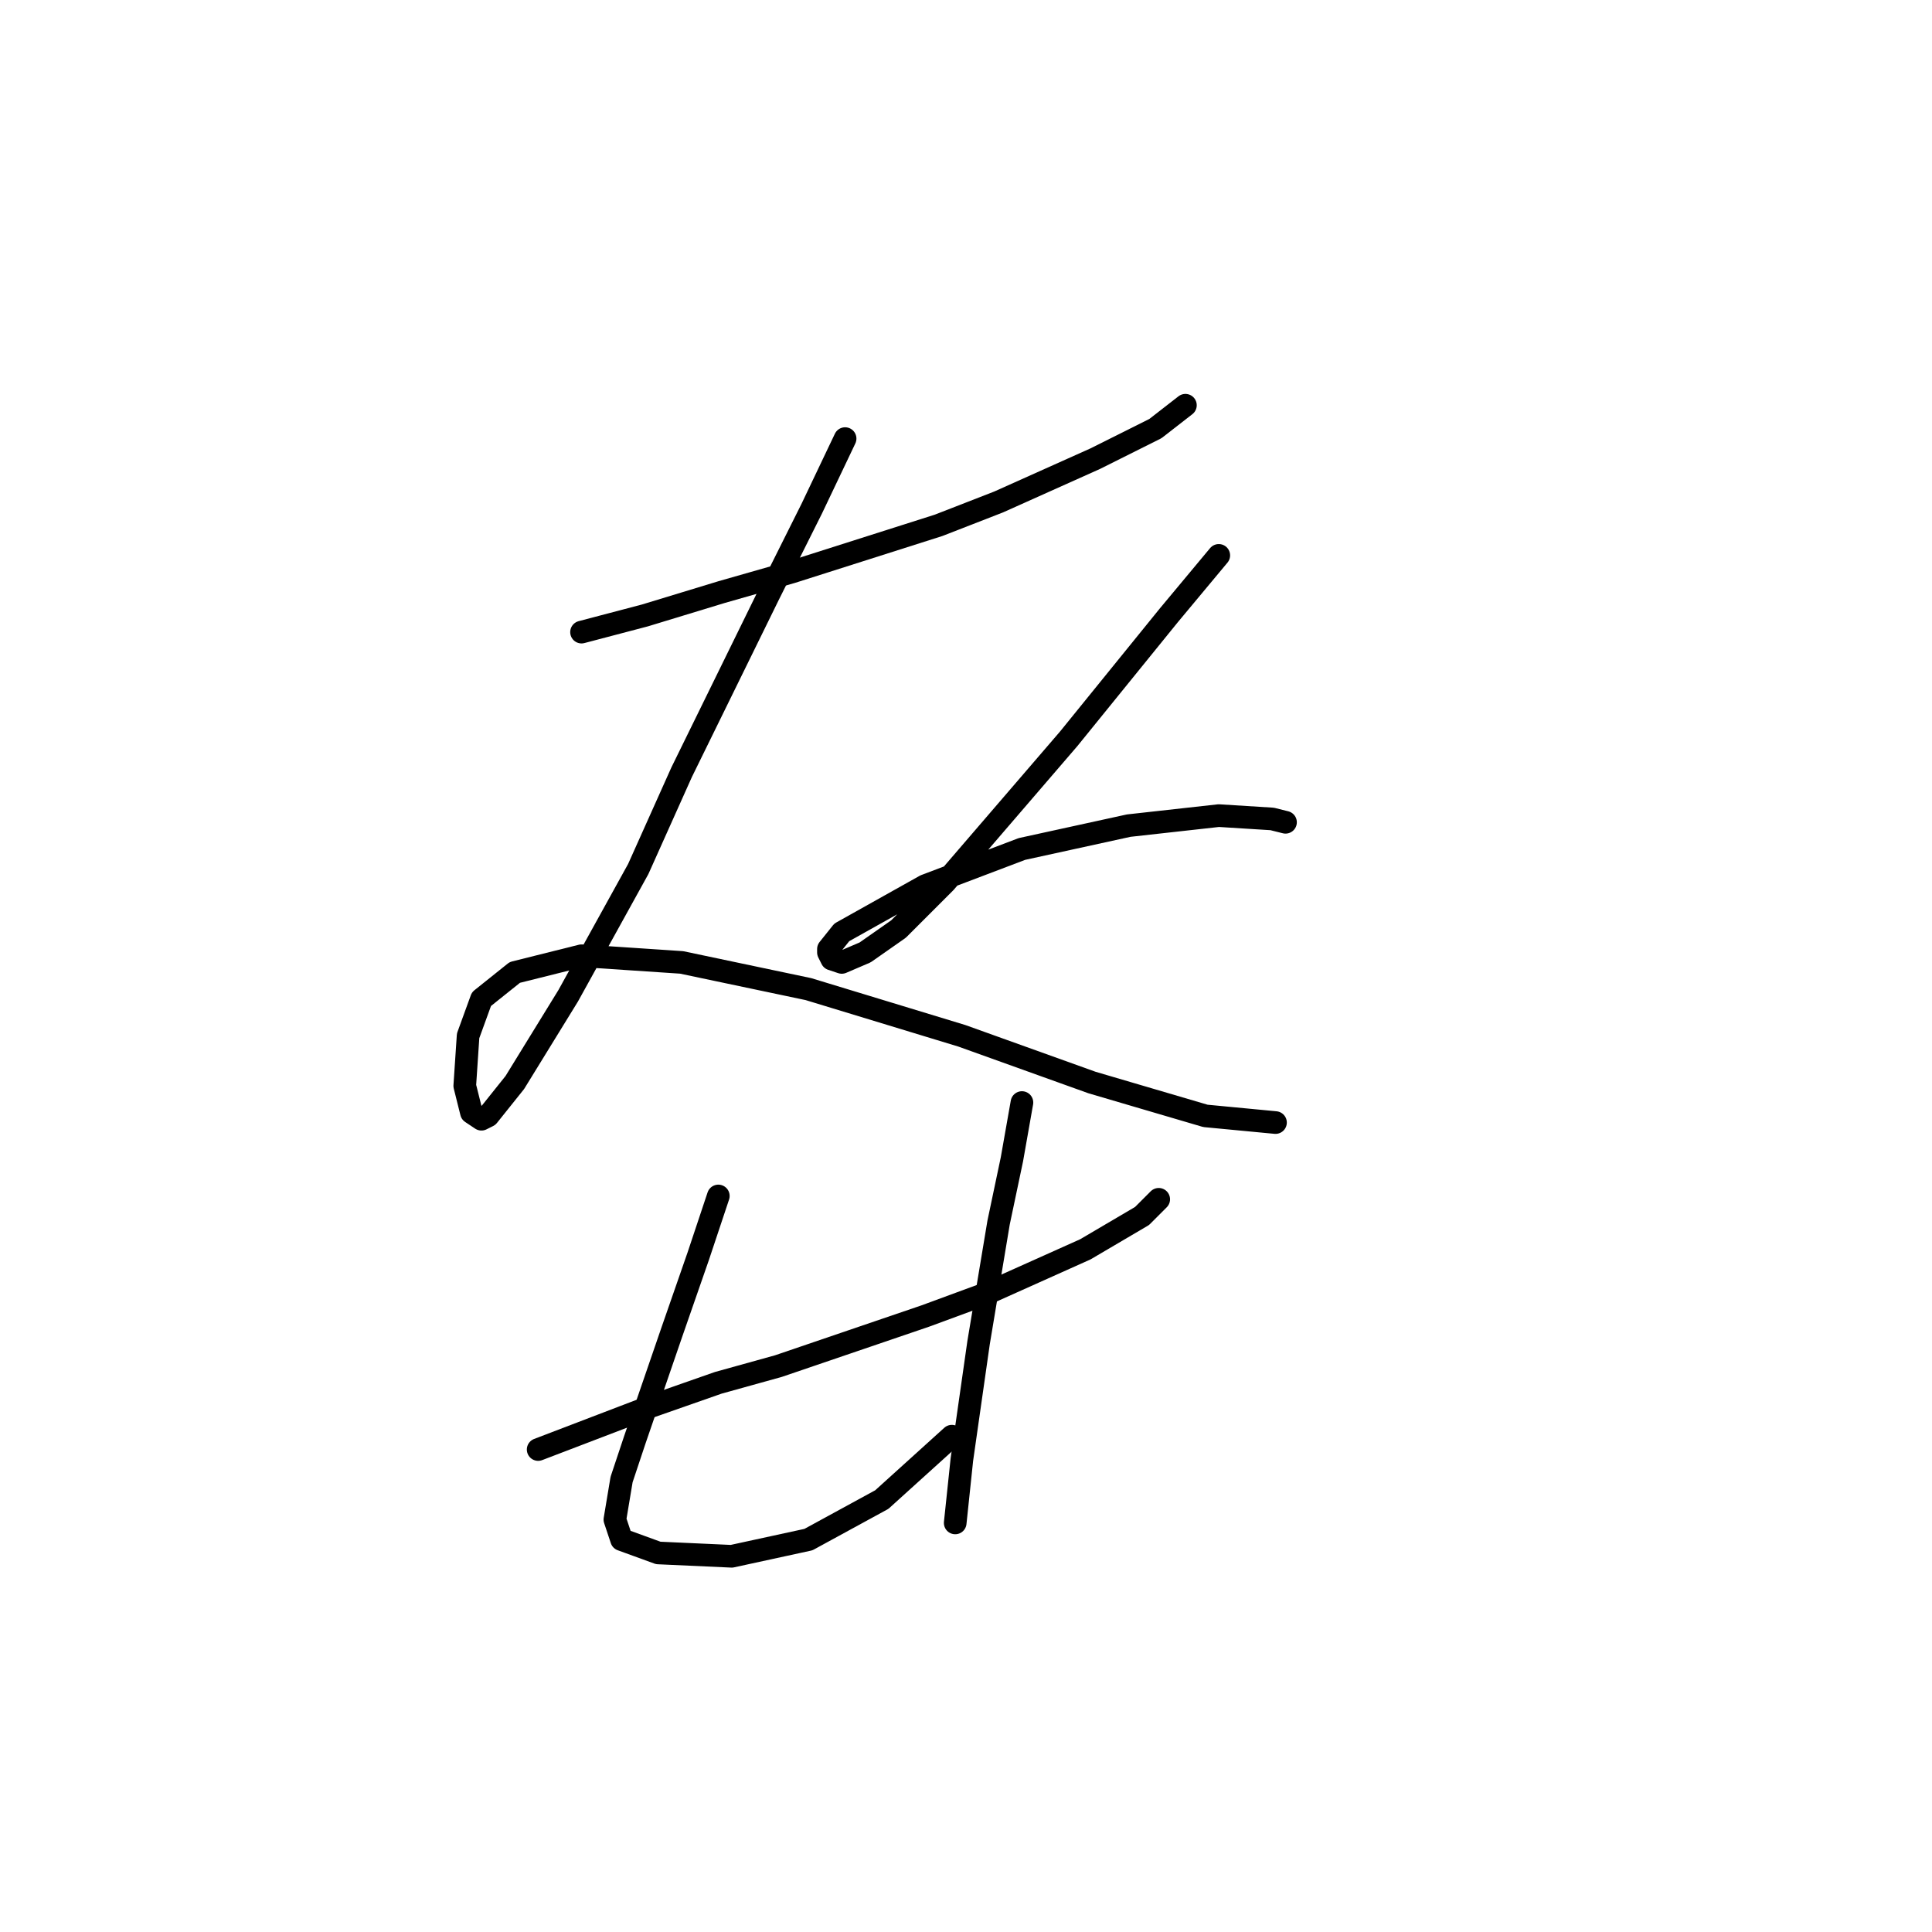 <?xml version="1.0" standalone="no"?>
    <svg width="256" height="256" xmlns="http://www.w3.org/2000/svg" version="1.1">
    <polyline stroke="black" stroke-width="3" stroke-linecap="round" fill="transparent" stroke-linejoin="round" points="77.056 83.758 85.456 81.548 95.624 78.453 104.908 75.801 124.36 69.612 132.317 66.517 145.138 60.77 153.095 56.791 157.074 53.697 157.074 53.697 " />
        <polyline stroke="black" stroke-width="3" stroke-linecap="round" fill="transparent" stroke-linejoin="round" points="111.981 58.117 107.56 67.401 101.813 78.896 90.319 102.326 84.572 115.147 75.288 131.946 68.215 143.44 64.678 147.861 63.794 148.303 62.468 147.419 61.583 143.882 62.026 137.251 63.794 132.388 68.215 128.851 77.056 126.641 90.319 127.525 107.118 131.062 127.454 137.251 144.696 143.44 159.727 147.861 169.01 148.745 169.01 148.745 " />
        <polyline stroke="black" stroke-width="3" stroke-linecap="round" fill="transparent" stroke-linejoin="round" points="161.495 73.591 154.864 81.548 141.601 97.905 125.244 116.915 119.055 123.104 114.634 126.199 111.539 127.525 110.213 127.083 109.771 126.199 109.771 125.757 111.539 123.546 122.591 117.357 135.412 112.494 149.559 109.4 161.495 108.073 168.568 108.515 170.337 108.957 170.337 108.957 " />
        <polyline stroke="black" stroke-width="3" stroke-linecap="round" fill="transparent" stroke-linejoin="round" points="71.309 192.07 86.34 186.323 95.182 183.228 103.14 181.017 122.591 174.386 130.991 171.292 143.811 165.544 151.327 161.124 153.537 158.913 153.537 158.913 " />
        <polyline stroke="black" stroke-width="3" stroke-linecap="round" fill="transparent" stroke-linejoin="round" points="95.182 158.471 92.529 166.429 88.993 176.597 84.13 190.743 82.362 196.048 81.477 201.353 82.362 204.006 87.224 205.774 96.95 206.216 107.118 204.006 116.844 198.701 126.128 190.301 126.128 190.301 " />
        <polyline stroke="black" stroke-width="3" stroke-linecap="round" fill="transparent" stroke-linejoin="round" points="135.412 146.093 134.086 153.608 132.317 162.008 129.665 177.923 127.454 193.396 126.57 201.796 126.57 201.796 " />
        </svg>